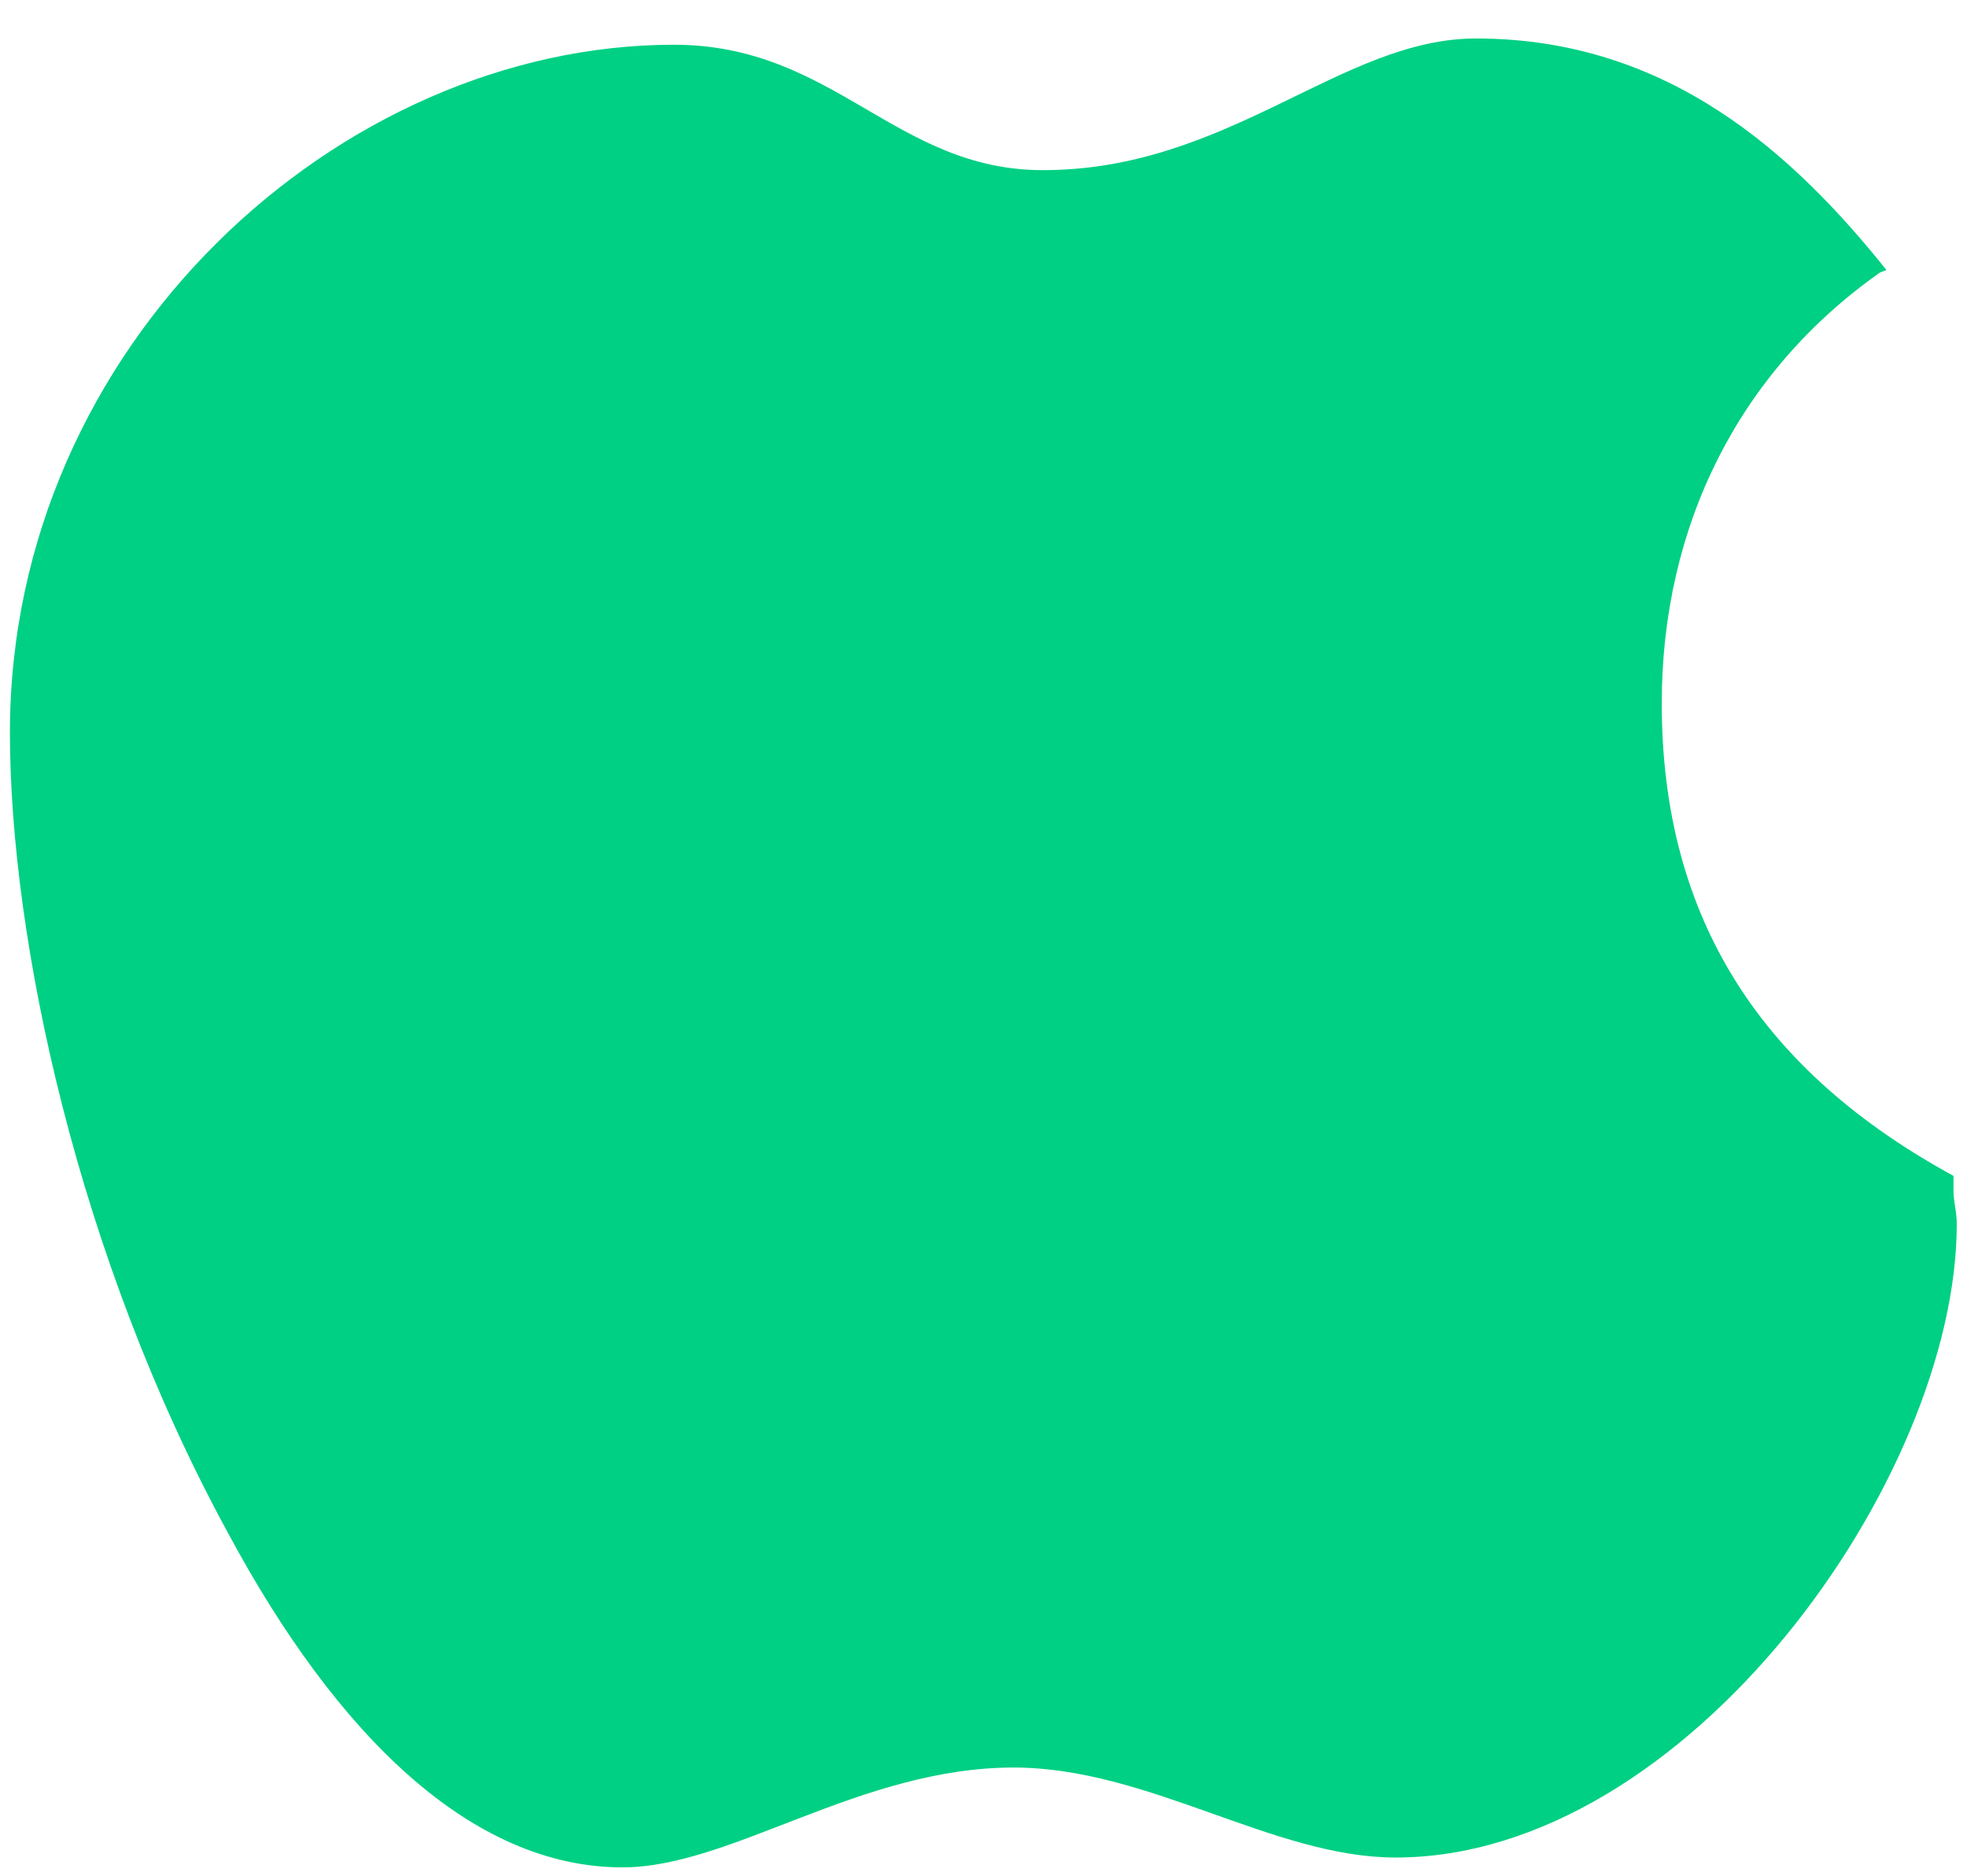 ﻿<?xml version="1.0" encoding="utf-8"?>
<svg version="1.1" xmlns:xlink="http://www.w3.org/1999/xlink" width="43px" height="41px" xmlns="http://www.w3.org/2000/svg">
  <g transform="matrix(1 0 0 1 -490 -2359 )">
    <path d="M 41.096 5.958  L 41.239 5.901  C 39.208 3.368  36.47 0.841  32.265 0.841  C 29.319 0.841  26.866 3.719  22.798 3.719  C 19.573 3.719  18.236 0.978  14.732 0.978  C 7.439 0.978  0.217 7.516  0.217 16.013  C 0.217 20.506  1.69 27.467  4.986 33.51  C 7.367 37.938  10.313 40.816  13.609 40.816  C 15.991 40.816  18.794 38.634  22.161 38.634  C 25.107 38.634  27.839 40.601  30.506 40.601  C 36.884 40.601  42.776 32.312  42.776 26.757  C 42.776 26.477  42.705 26.262  42.705 26.053  L 42.705 25.702  C 38.572 23.448  36.327 20.147  36.327 15.374  C 36.327 11.506  38.007 8.133  41.096 5.958  Z " fill-rule="nonzero" fill="#00d083" stroke="none" transform="matrix(1 0 0 1 490 2359 )" />
  </g>
</svg>
